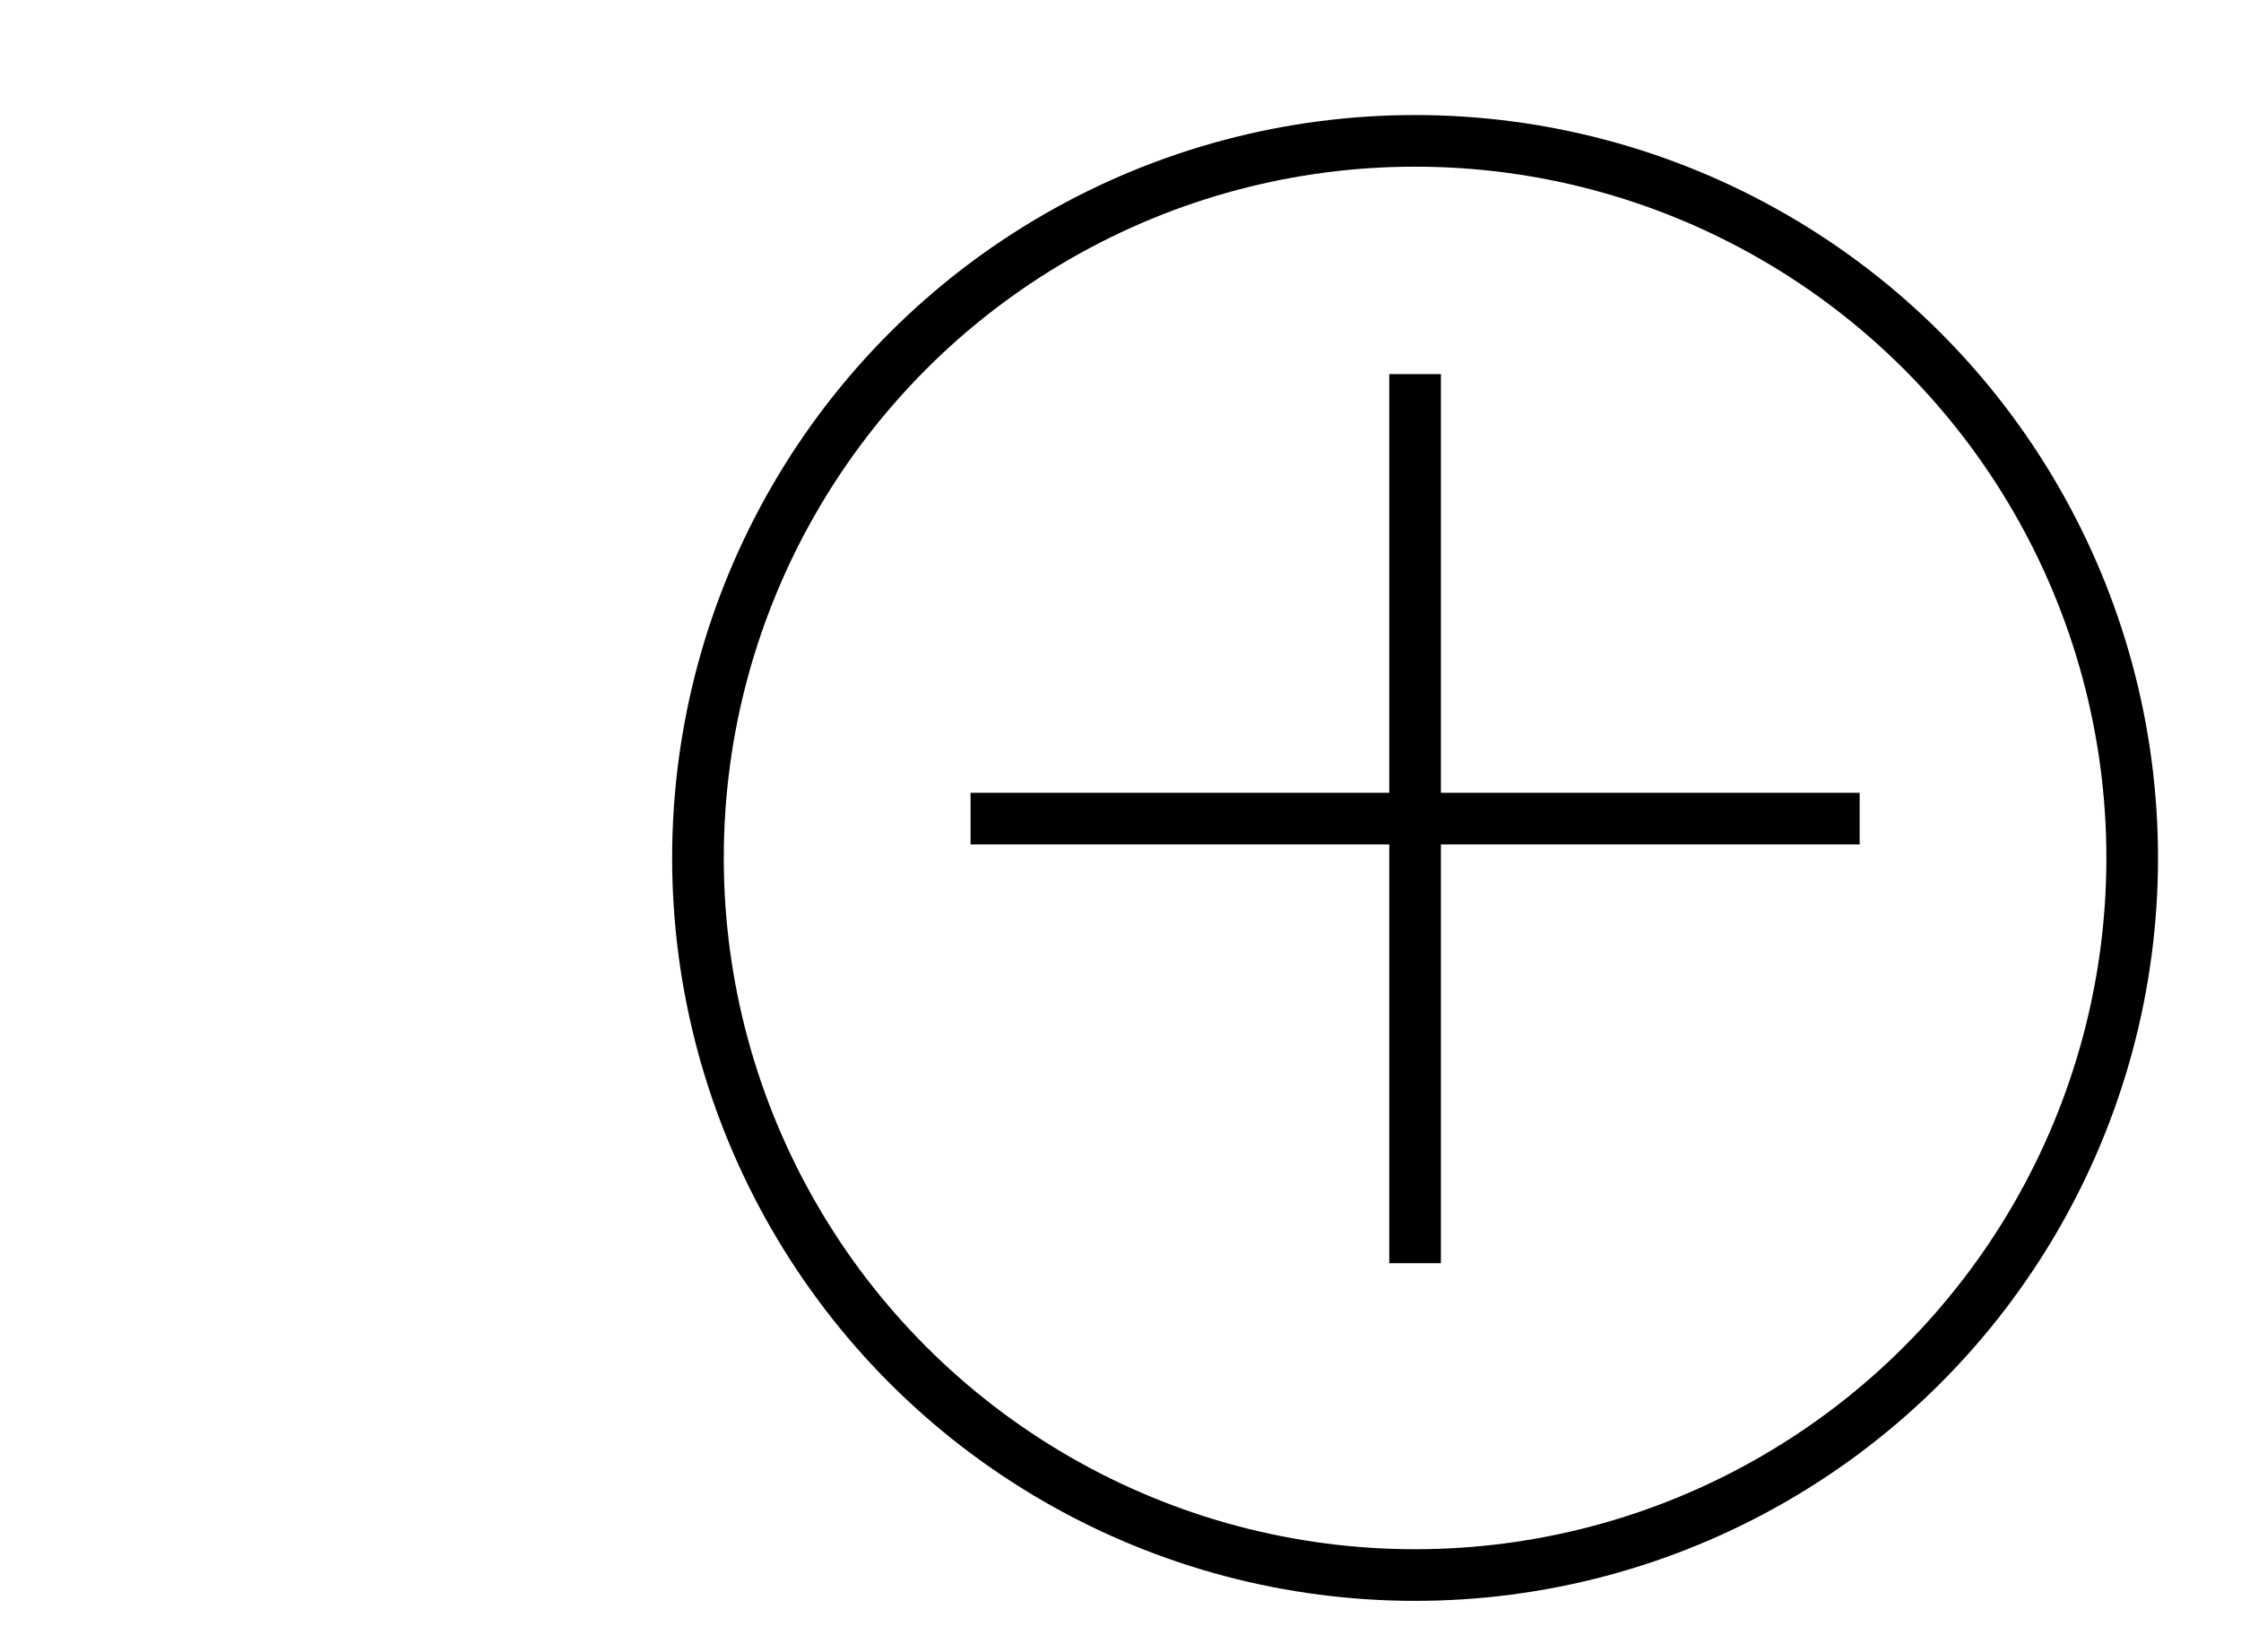 <?xml version="1.0" encoding="utf-8"?>
<!-- Generator: Adobe Illustrator 16.0.0, SVG Export Plug-In . SVG Version: 6.00 Build 0)  -->
<!DOCTYPE svg PUBLIC "-//W3C//DTD SVG 1.1//EN" "http://www.w3.org/Graphics/SVG/1.1/DTD/svg11.dtd">
<svg version="1.1" id="Layer_1" zoomAndPan="disable"
	 xmlns="http://www.w3.org/2000/svg" xmlns:xlink="http://www.w3.org/1999/xlink" x="0px" y="0px" width="43.75px" height="32.25px"
	 viewBox="-8.75 4 43.75 32.25" enable-background="new -8.75 4 43.75 32.25" xml:space="preserve">
<line fill="none" stroke="#000000" stroke-width="1.008" x1="18.876" y1="11.304" x2="18.876" y2="28.662"/>
<line fill="none" stroke="#000000" stroke-width="1.008" x1="10.198" y1="19.982" x2="27.555" y2="19.982"/>
<circle fill="none" stroke="#000000" stroke-width="1.008" cx="18.876" cy="20.75" r="14"/>
</svg>
